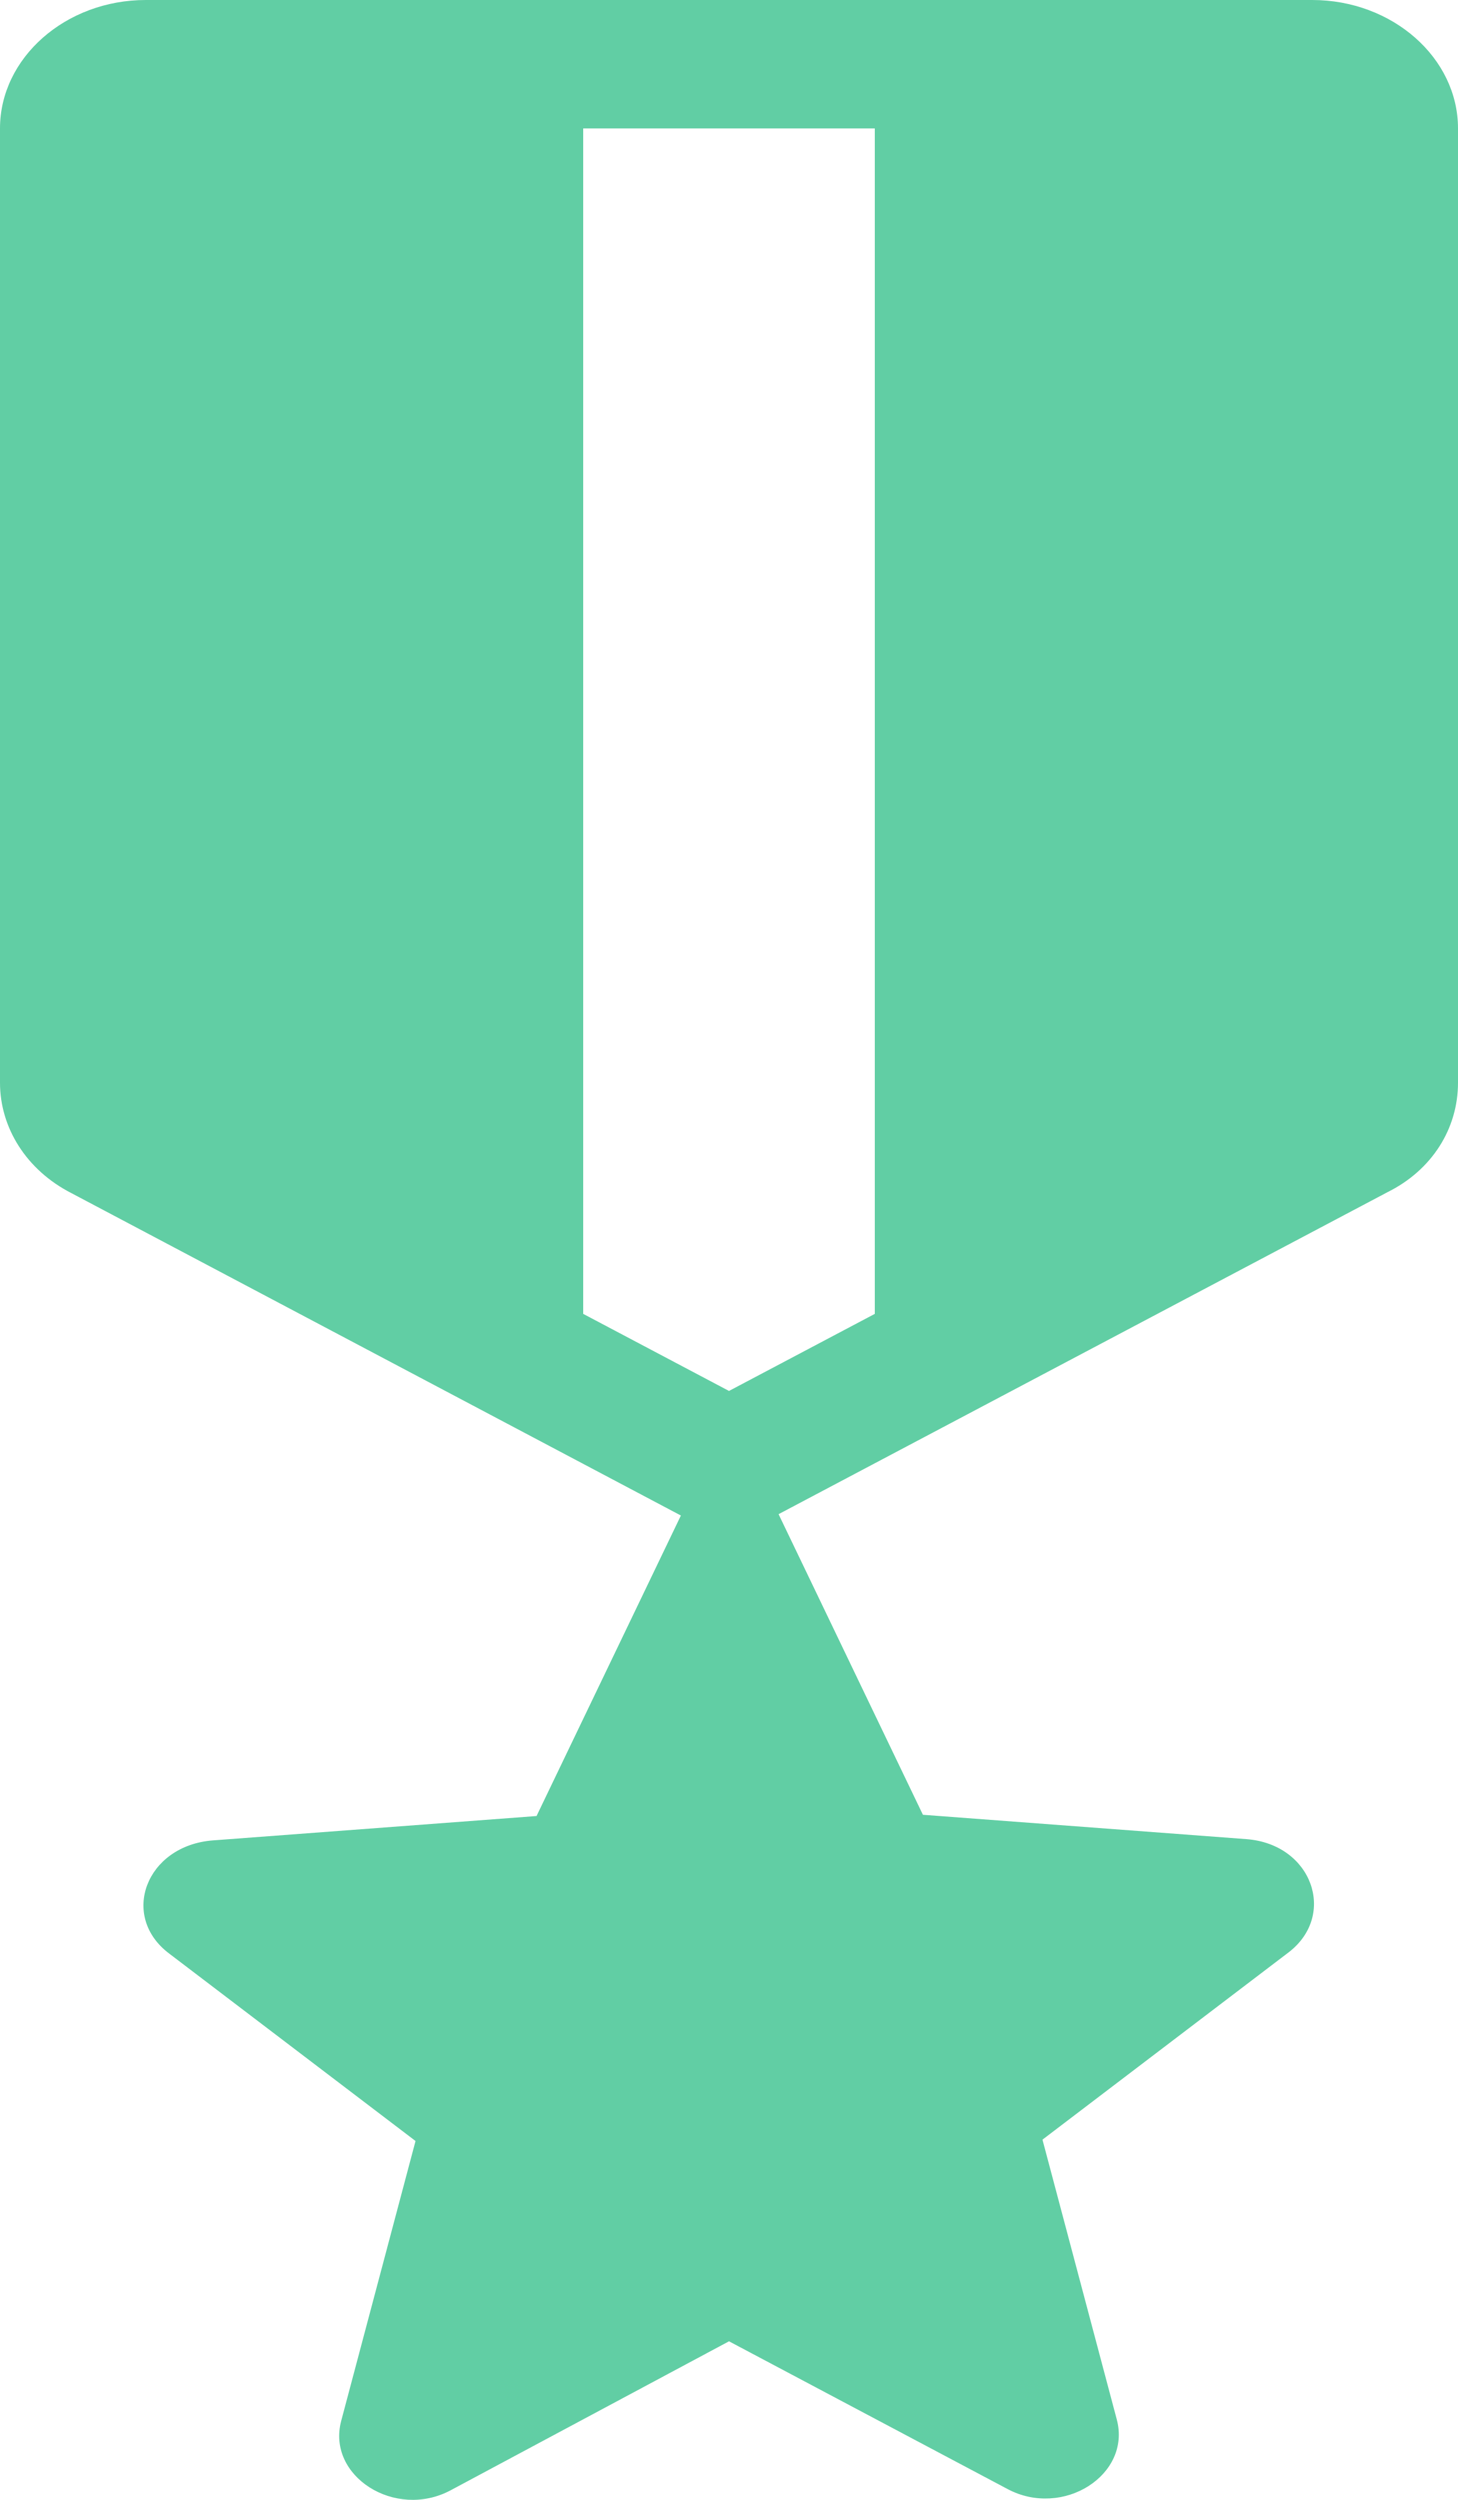 <svg width="14" height="24" viewBox="0 0 14 24" fill="none" xmlns="http://www.w3.org/2000/svg">
<path d="M14 10.395V1.233C14 0.555 13.37 0 12.6 0H1.4C0.63 0 0 0.555 0 1.233V10.395C0 10.826 0.252 11.233 0.686 11.455L6.538 14.55L5.152 17.435L2.044 17.669C1.4 17.719 1.148 18.397 1.624 18.755L3.99 20.555L3.276 23.243C3.136 23.773 3.794 24.192 4.326 23.909L7 22.478L9.674 23.896C10.206 24.18 10.864 23.761 10.724 23.23L10.01 20.542L12.376 18.742C12.838 18.385 12.6 17.706 11.97 17.657L8.862 17.423L7.476 14.537L13.328 11.443C13.748 11.233 14 10.838 14 10.395ZM8.4 12.614L7 13.354L5.6 12.614V1.233H8.4V12.614Z" fill="#61CEA4"/>
</svg>
